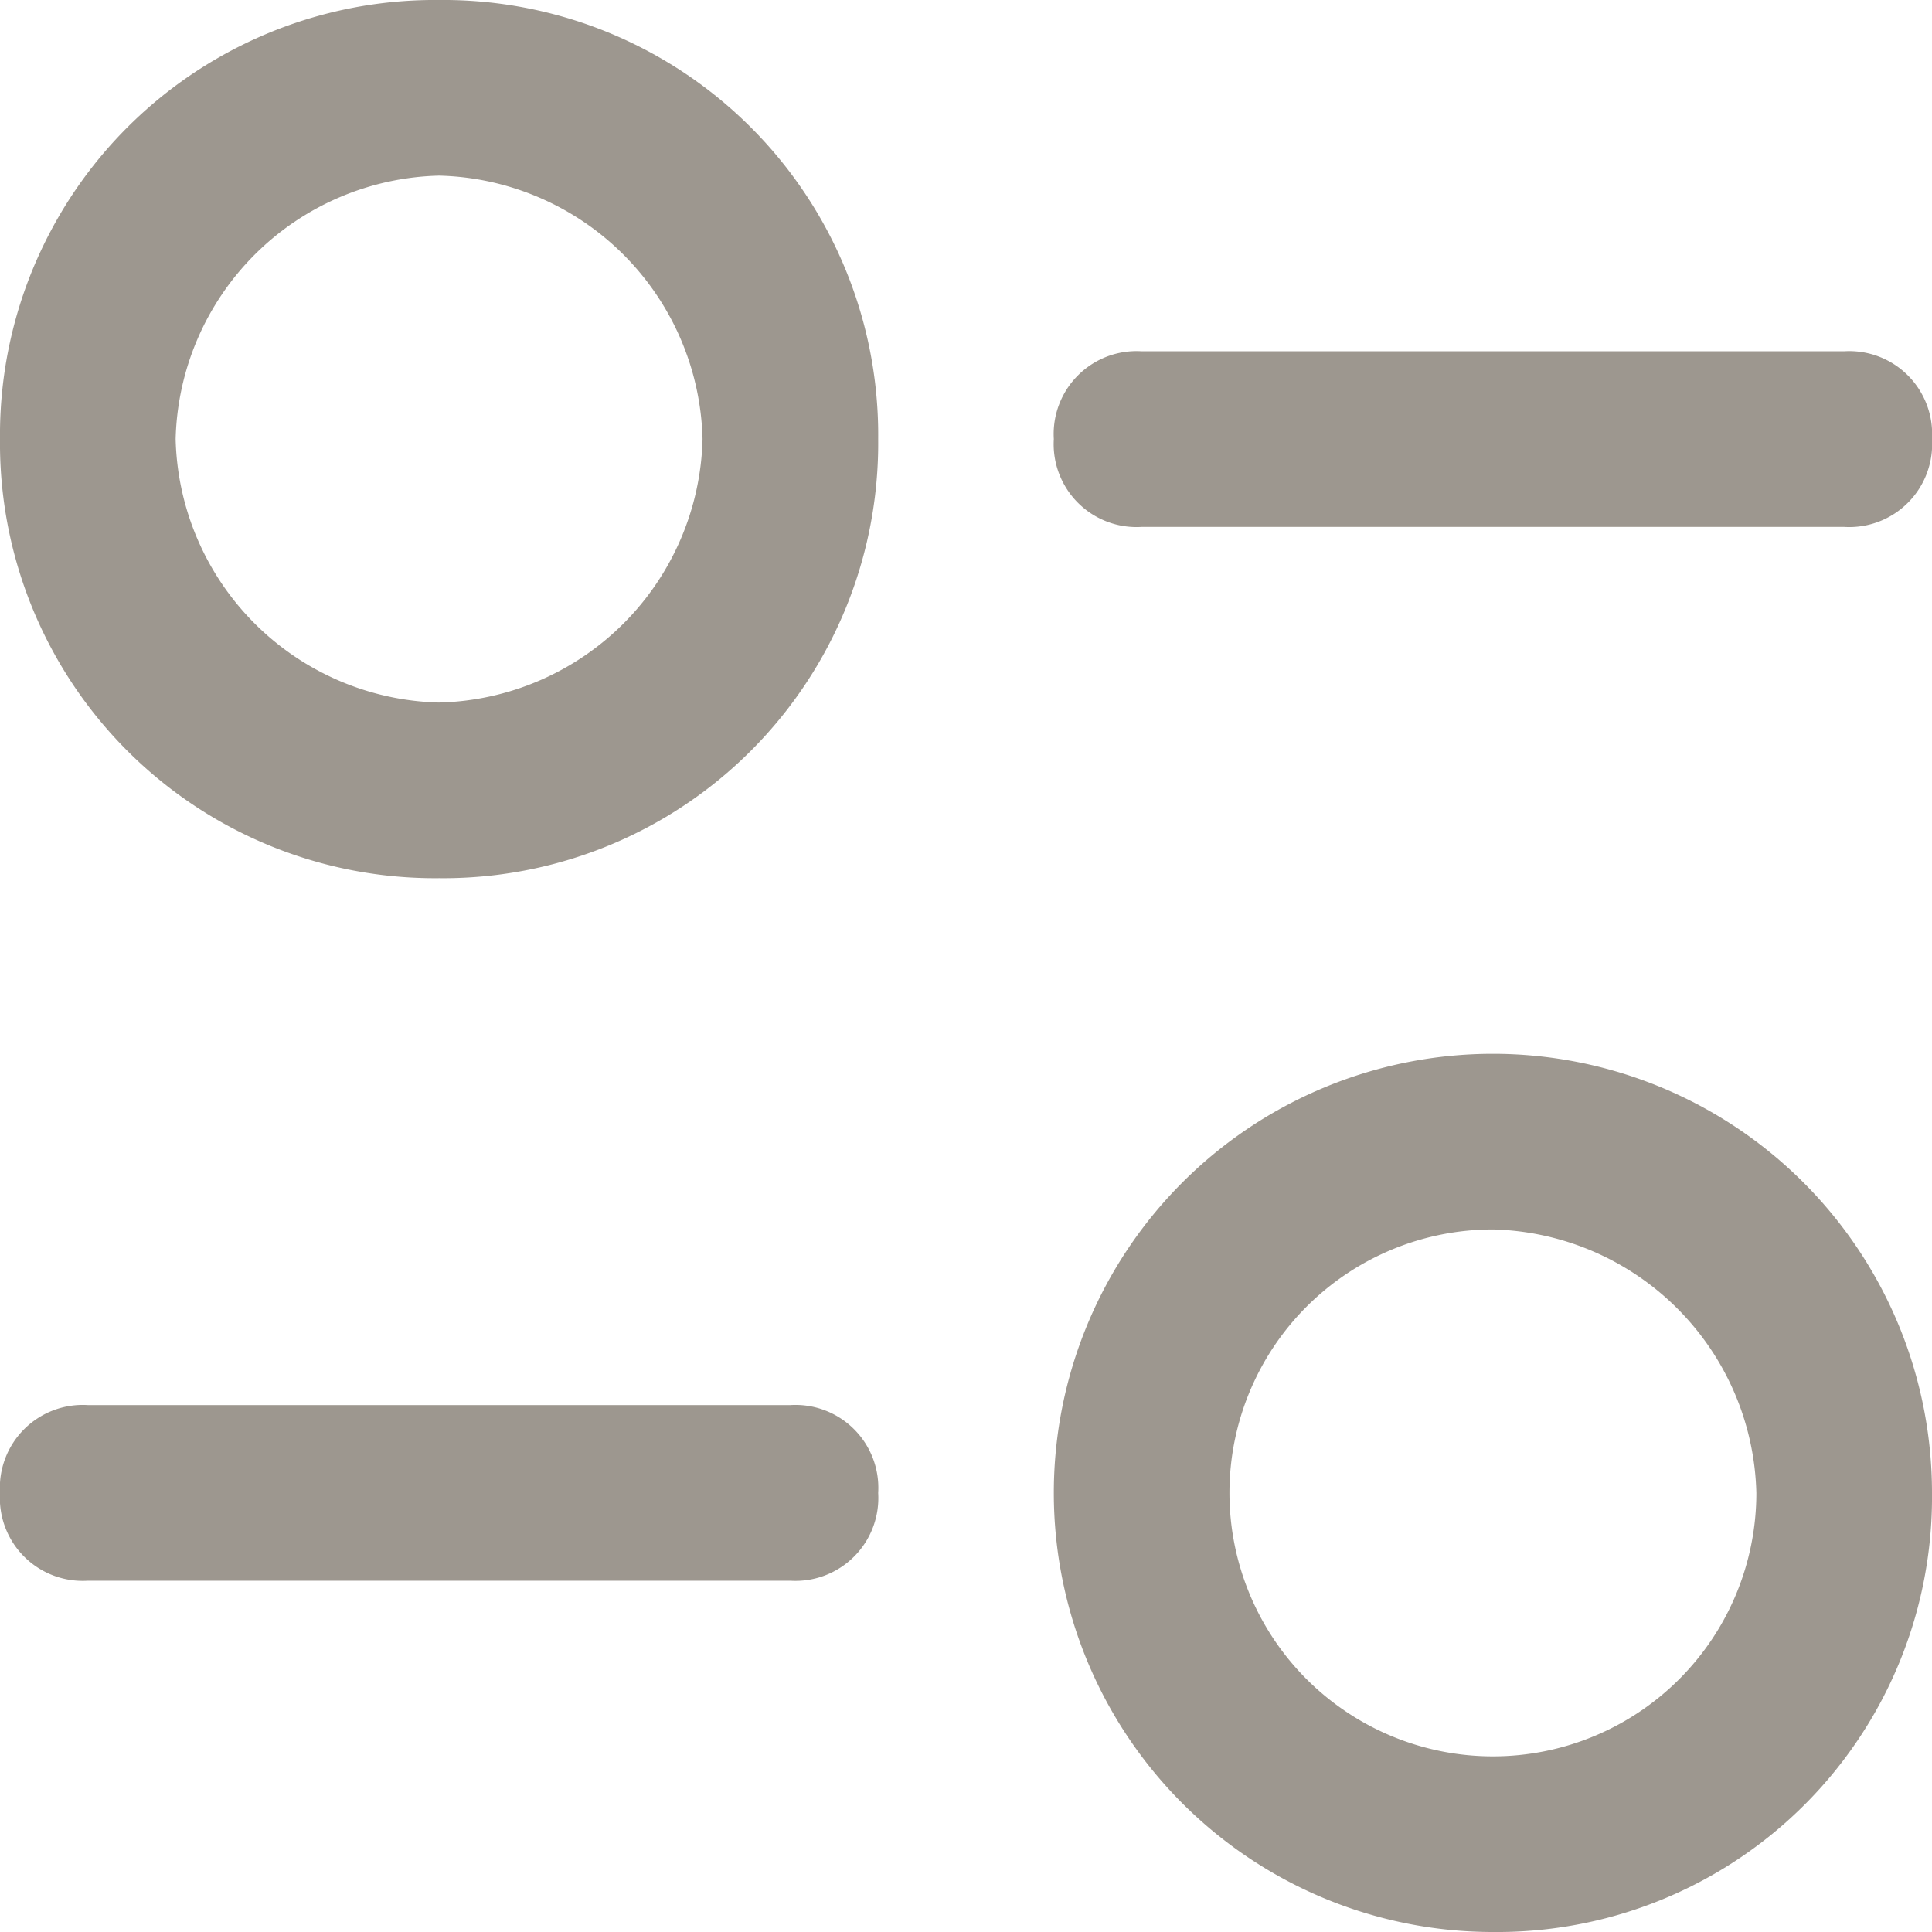 <svg xmlns="http://www.w3.org/2000/svg" width="11" height="11" viewBox="0 0 11 11"><title>variable-font</title><path d="M2.5,5A2.476,2.476,0,0,1,0,2.5,2.476,2.476,0,0,1,2.5,0,2.476,2.476,0,0,1,5,2.5,2.476,2.476,0,0,1,2.5,5Zm0-4A1.538,1.538,0,0,0,1,2.5,1.538,1.538,0,0,0,2.5,4,1.538,1.538,0,0,0,4,2.5,1.538,1.538,0,0,0,2.5,1Z" fill="#9d978f"/><path d="M8.5,11A2.5,2.5,0,1,1,11,8.5,2.476,2.476,0,0,1,8.5,11Zm0-4A1.5,1.5,0,1,0,10,8.5,1.538,1.538,0,0,0,8.5,7Z" fill="#9d978f"/><path d="M.5,8h4a.472.472,0,0,1,.5.5H5a.472.472,0,0,1-.5.5H.5A.472.472,0,0,1,0,8.5H0A.472.472,0,0,1,.5,8Z" fill="#9d978f"/><path d="M6.5,2h4a.472.472,0,0,1,.5.5h0a.472.472,0,0,1-.5.5h-4A.472.472,0,0,1,6,2.5H6A.472.472,0,0,1,6.5,2Z" fill="#9d978f"/></svg>
